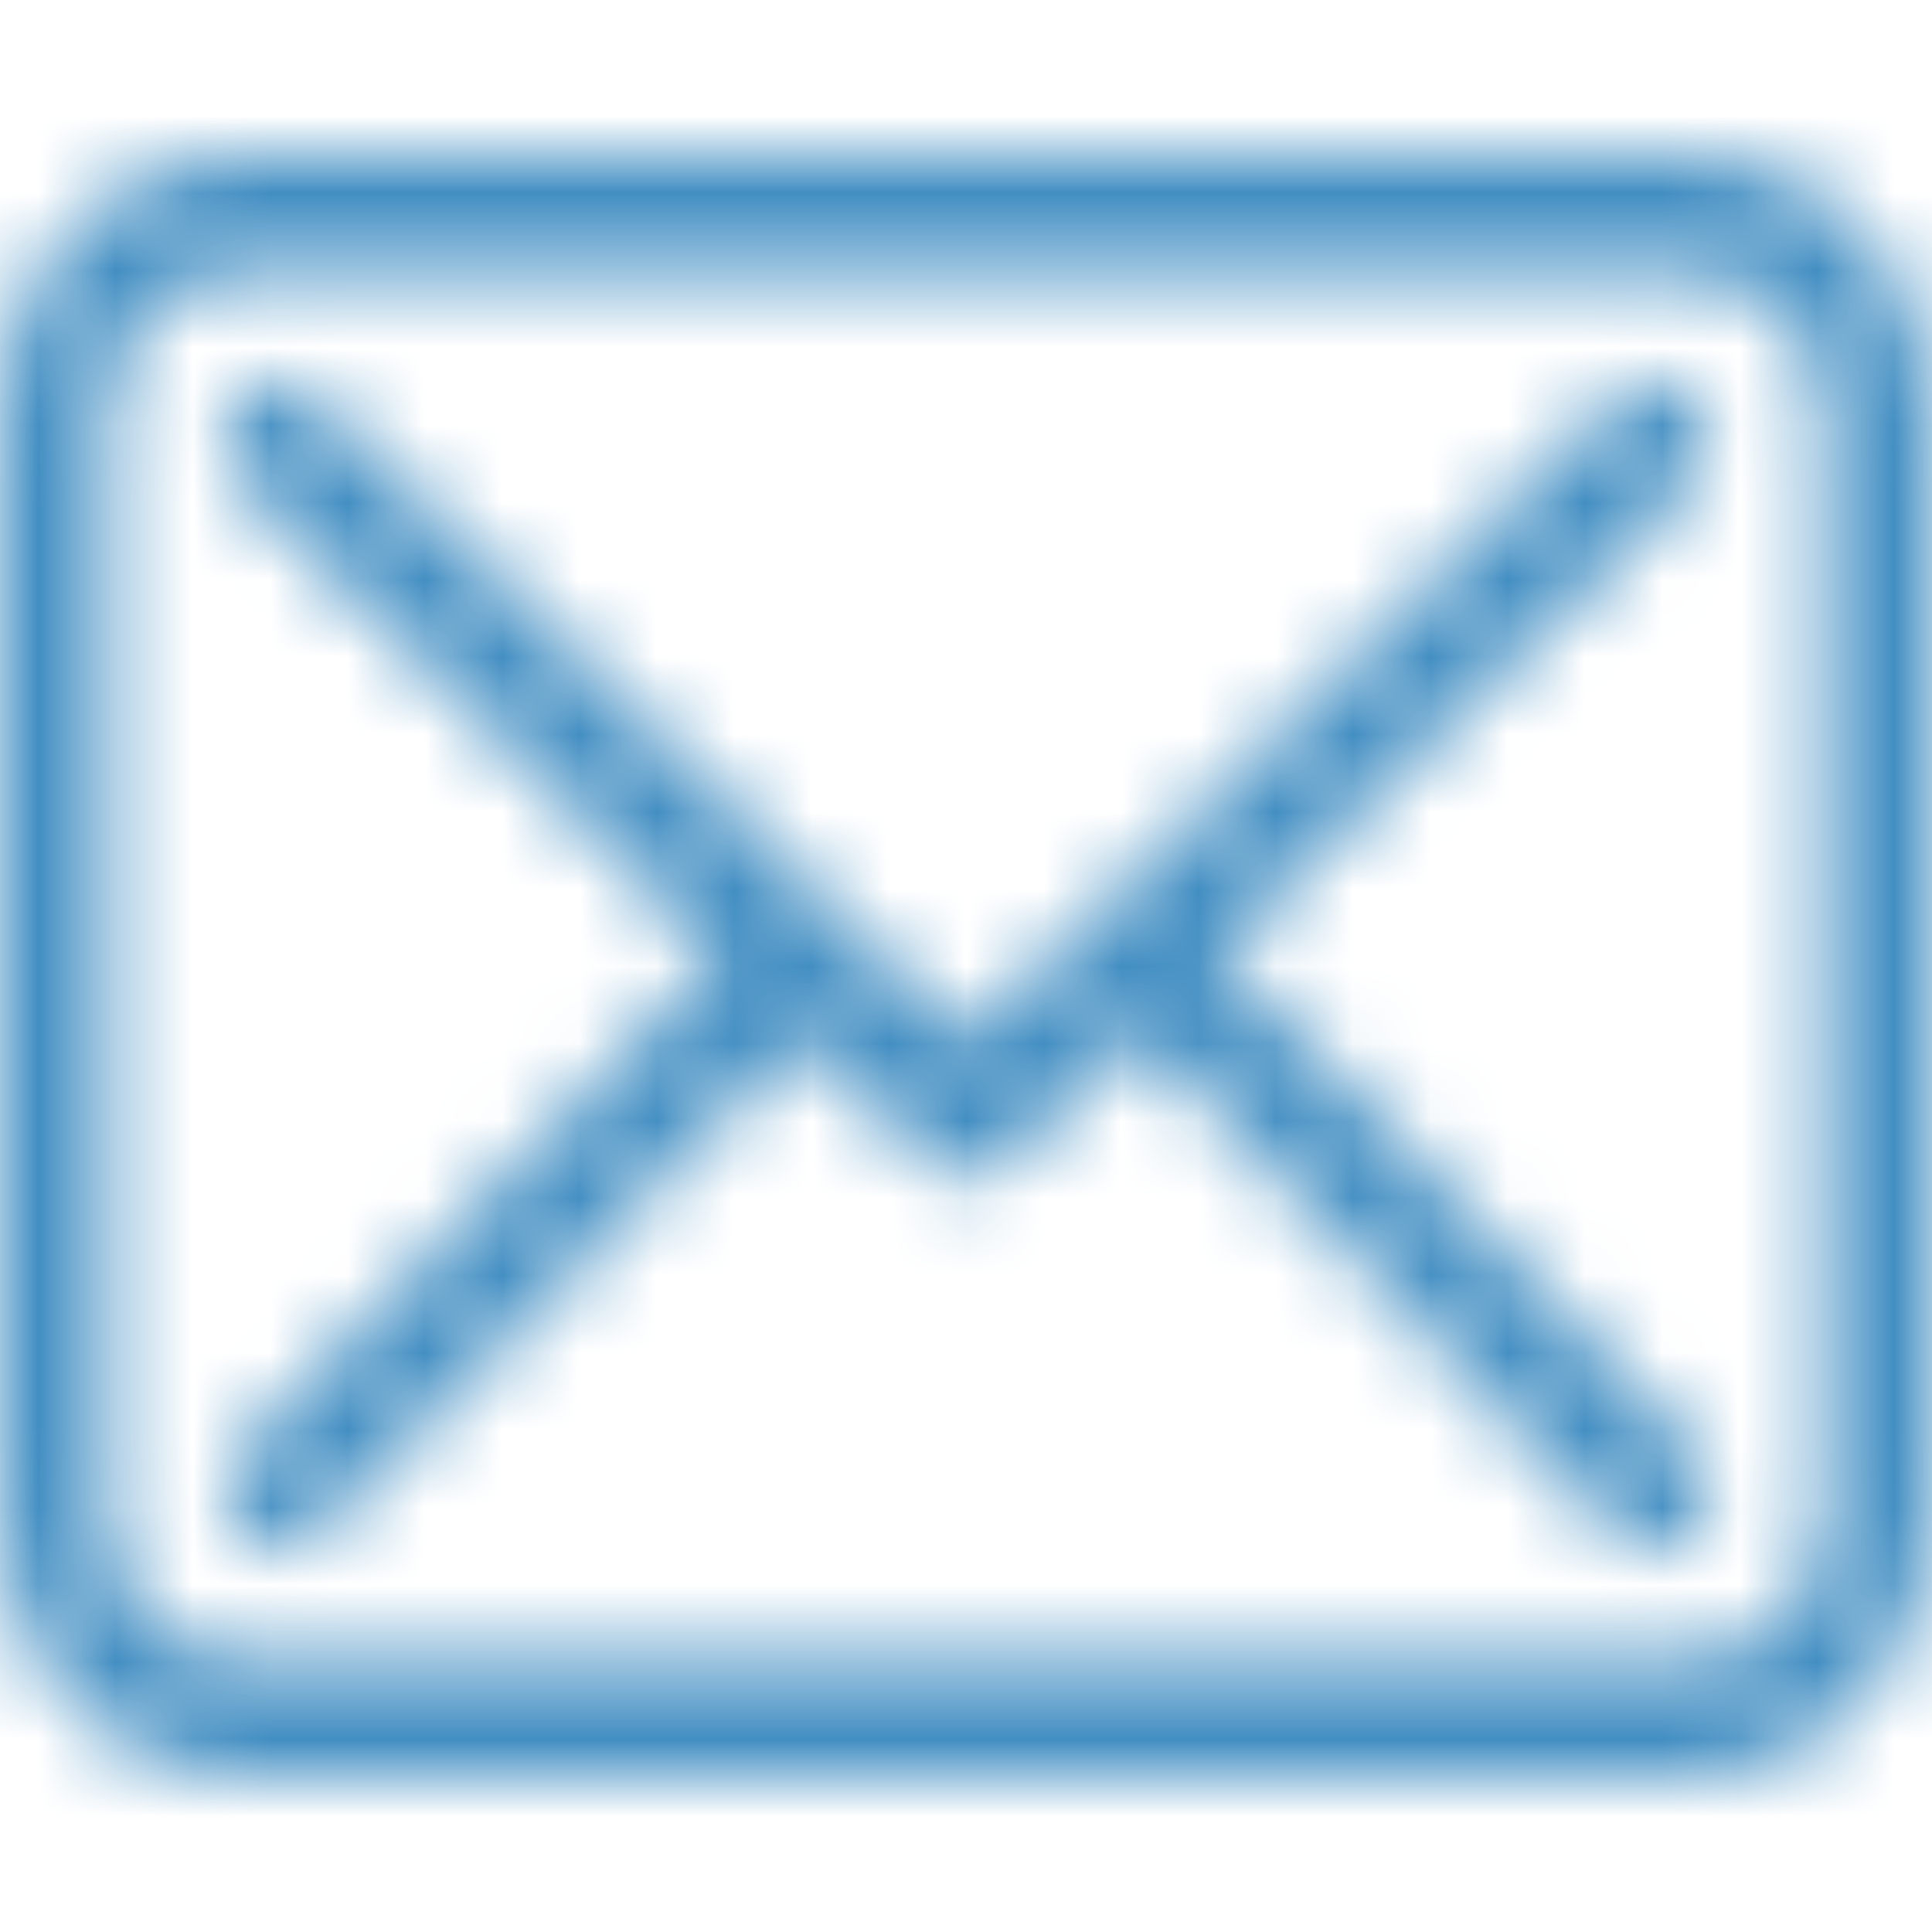 <?xml version="1.0" encoding="UTF-8"?>
<svg width="25px" height="25px" viewBox="0 0 25 25" version="1.1" xmlns="http://www.w3.org/2000/svg" xmlns:xlink="http://www.w3.org/1999/xlink">
    <title>Icon / Email</title>
    <defs>
        <path d="M21.948,2 L3.057,2 C1.371,2 0,3.513 0,5.374 L0,19.626 C0,21.487 1.371,23 3.057,23 L21.943,23 C23.629,23 25,21.487 25,19.626 L25,5.38 C25.005,3.519 23.634,2 21.948,2 Z M21.943,3.547 C22.858,3.547 23.603,4.369 23.603,5.38 L23.603,19.626 L23.609,19.626 C23.609,20.636 22.864,21.459 21.948,21.459 L3.057,21.459 C2.142,21.459 1.397,20.636 1.397,19.626 L1.397,5.38 C1.397,4.369 2.142,3.547 3.057,3.547 L21.943,3.547 Z M3.062,5.18 C2.804,5.5 2.83,5.985 3.119,6.271 L9.306,12.374 L3.145,18.741 C2.866,19.032 2.85,19.517 3.114,19.831 C3.254,19.991 3.44,20.077 3.626,20.077 C3.797,20.077 3.967,20.008 4.102,19.871 L10.356,13.414 L12.052,15.086 C12.187,15.218 12.352,15.281 12.518,15.281 C12.684,15.281 12.854,15.212 12.984,15.081 L14.727,13.357 L20.945,19.877 C21.079,20.02 21.255,20.088 21.425,20.088 C21.612,20.088 21.793,20.008 21.932,19.848 C22.196,19.54 22.186,19.049 21.907,18.758 L15.767,12.323 L21.881,6.271 C22.165,5.985 22.191,5.5 21.932,5.18 C21.674,4.866 21.234,4.838 20.945,5.123 L12.513,13.476 L10.868,11.855 C10.863,11.849 10.858,11.844 10.858,11.838 C10.821,11.798 10.785,11.764 10.744,11.729 L4.05,5.117 C3.761,4.832 3.321,4.86 3.062,5.18 Z" id="path-1"></path>
    </defs>
    <g id="Icon-/-Email" stroke="none" stroke-width="1" fill="none" fill-rule="evenodd">
        <mask id="mask-2" fill="white">
            <use xlink:href="#path-1"></use>
        </mask>
        <g id="Email"></g>
        <g id="Group" mask="url(#mask-2)" fill="#428EC2">
            <g id="Color">
                <rect x="0" y="0" width="25" height="25"></rect>
            </g>
        </g>
    </g>
</svg>